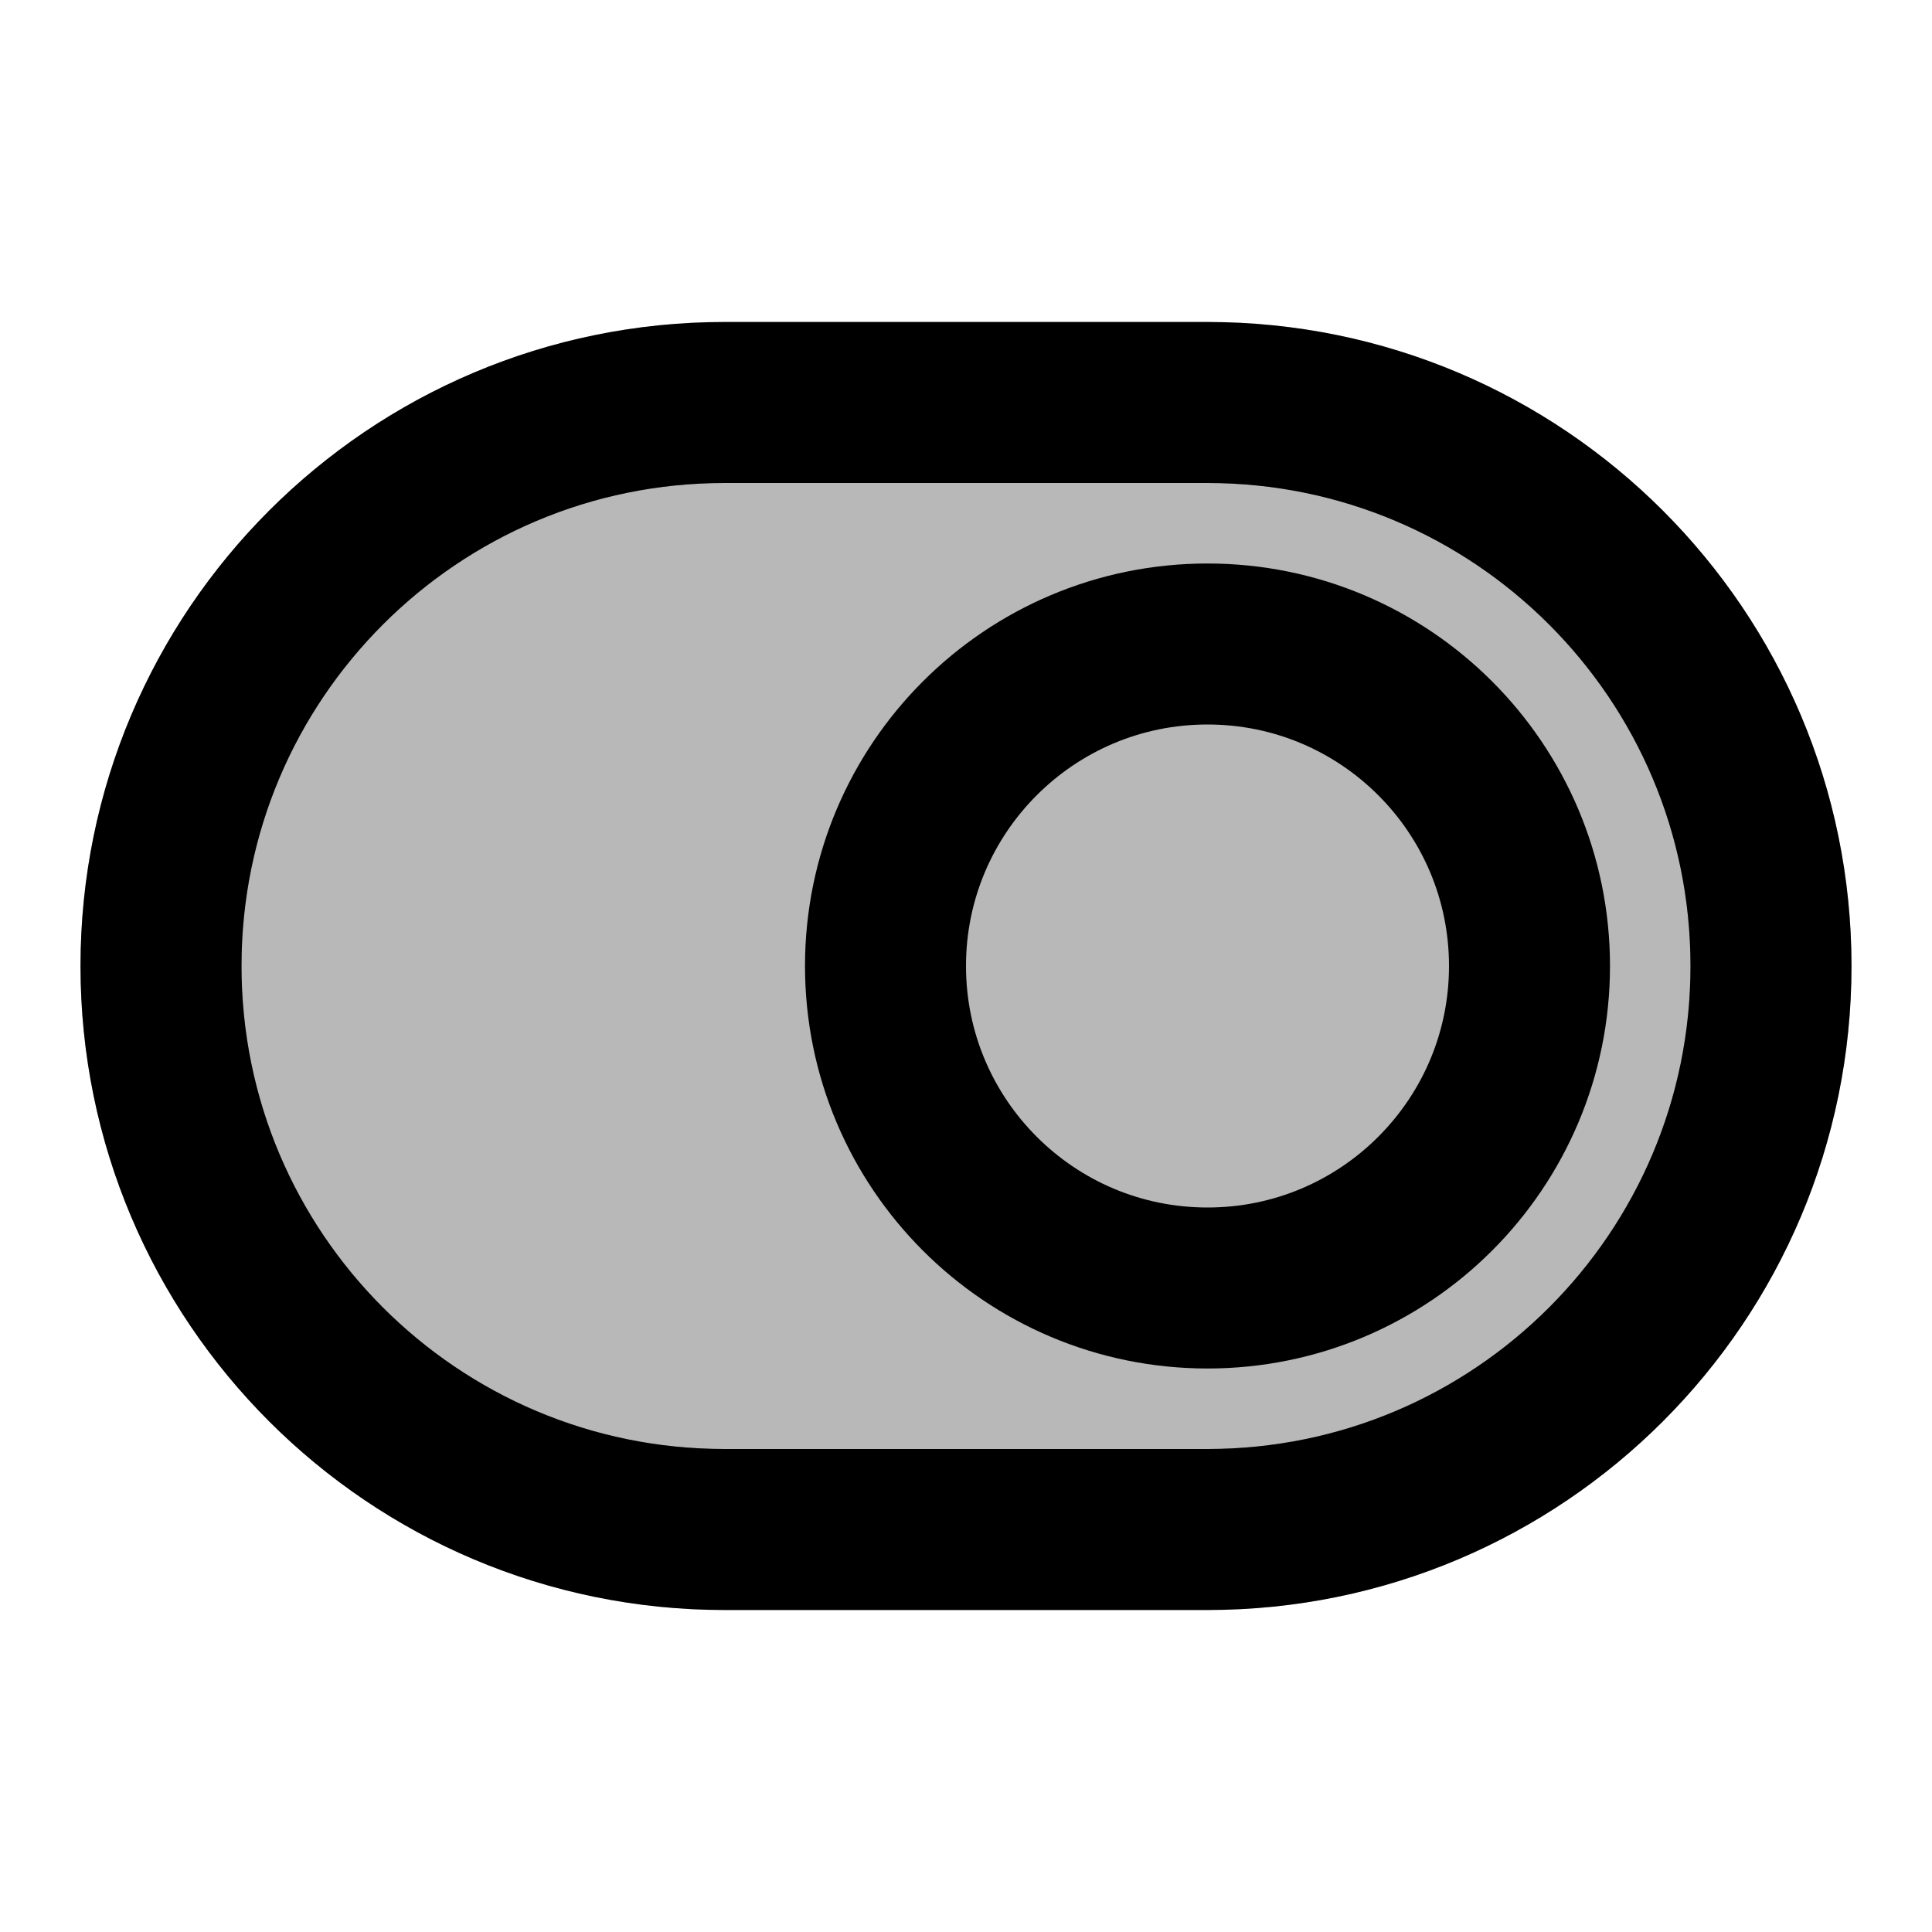 <svg
  xmlns="http://www.w3.org/2000/svg"
  width="24"
  height="24"
  viewBox="0 0 24 24"
  fill="none"
  stroke="currentColor"
  stroke-width="2"
  stroke-linecap="round"
  stroke-linejoin="round"
>
  <path d="M15 5H9C5.134 5 2 8.134 2 12C2 15.866 5.134 19 9 19H15C18.866 19 22 15.866 22 12C22 8.134 18.866 5 15 5Z" fill="currentColor" opacity="0.28"/>
  <path d="M15 5H9C5.134 5 2 8.134 2 12C2 15.866 5.134 19 9 19H15C18.866 19 22 15.866 22 12C22 8.134 18.866 5 15 5Z" stroke="currentColor" stroke-width="2"/>
  <path d="M19 12C19 9.791 17.209 8 15 8C12.791 8 11 9.791 11 12C11 14.209 12.791 16 15 16C17.209 16 19 14.209 19 12Z" stroke="currentColor" stroke-width="2"/>
</svg>
